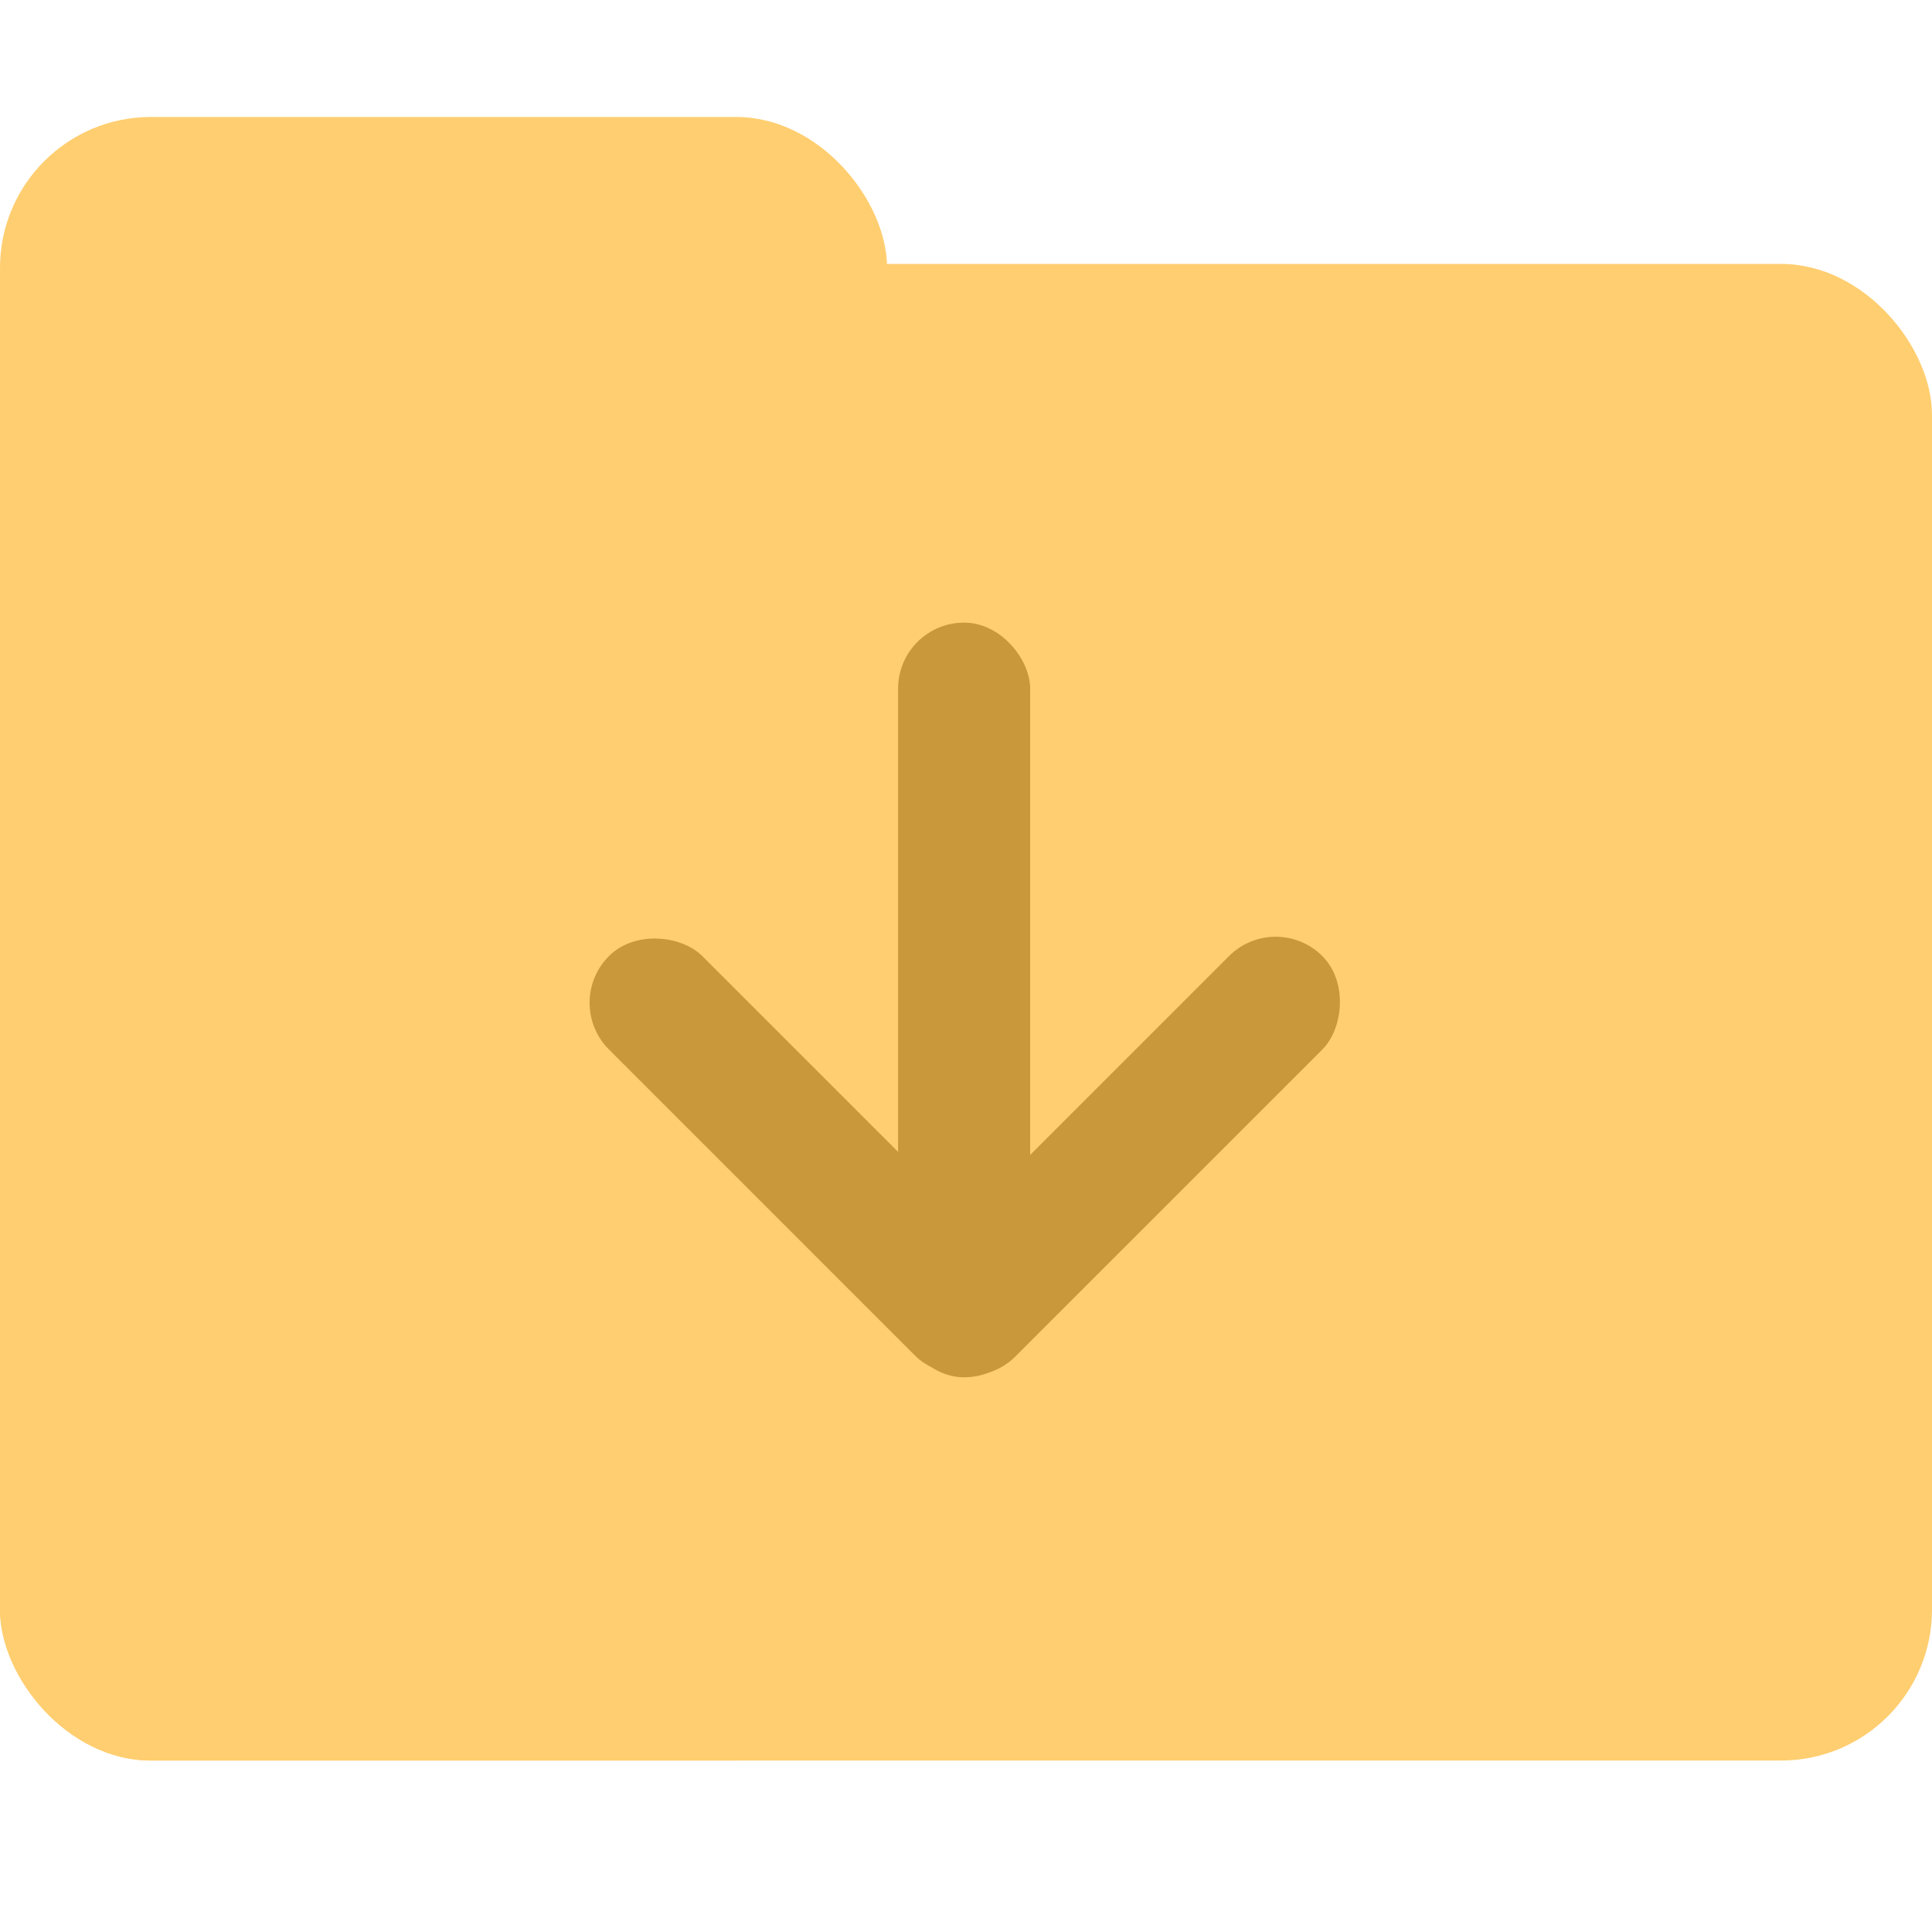<svg width="512" height="512" viewBox="0 0 512 512" fill="none" xmlns="http://www.w3.org/2000/svg">
<rect y="69.941" width="512" height="396.62" rx="40" fill="#FFCE70"/>
<rect y="31" width="235.087" height="435.561" rx="40" fill="#FFCE70"/>
<rect x="238" y="165" width="35" height="200" rx="17.5" fill="#C9983B"/>
<rect x="149" y="265.749" width="35" height="150" rx="17.5" transform="rotate(-45 149 265.749)" fill="#C9983B"/>
<rect x="338.066" y="241" width="35" height="150" rx="17.5" transform="rotate(45 338.066 241)" fill="#C9983B"/>
</svg>
